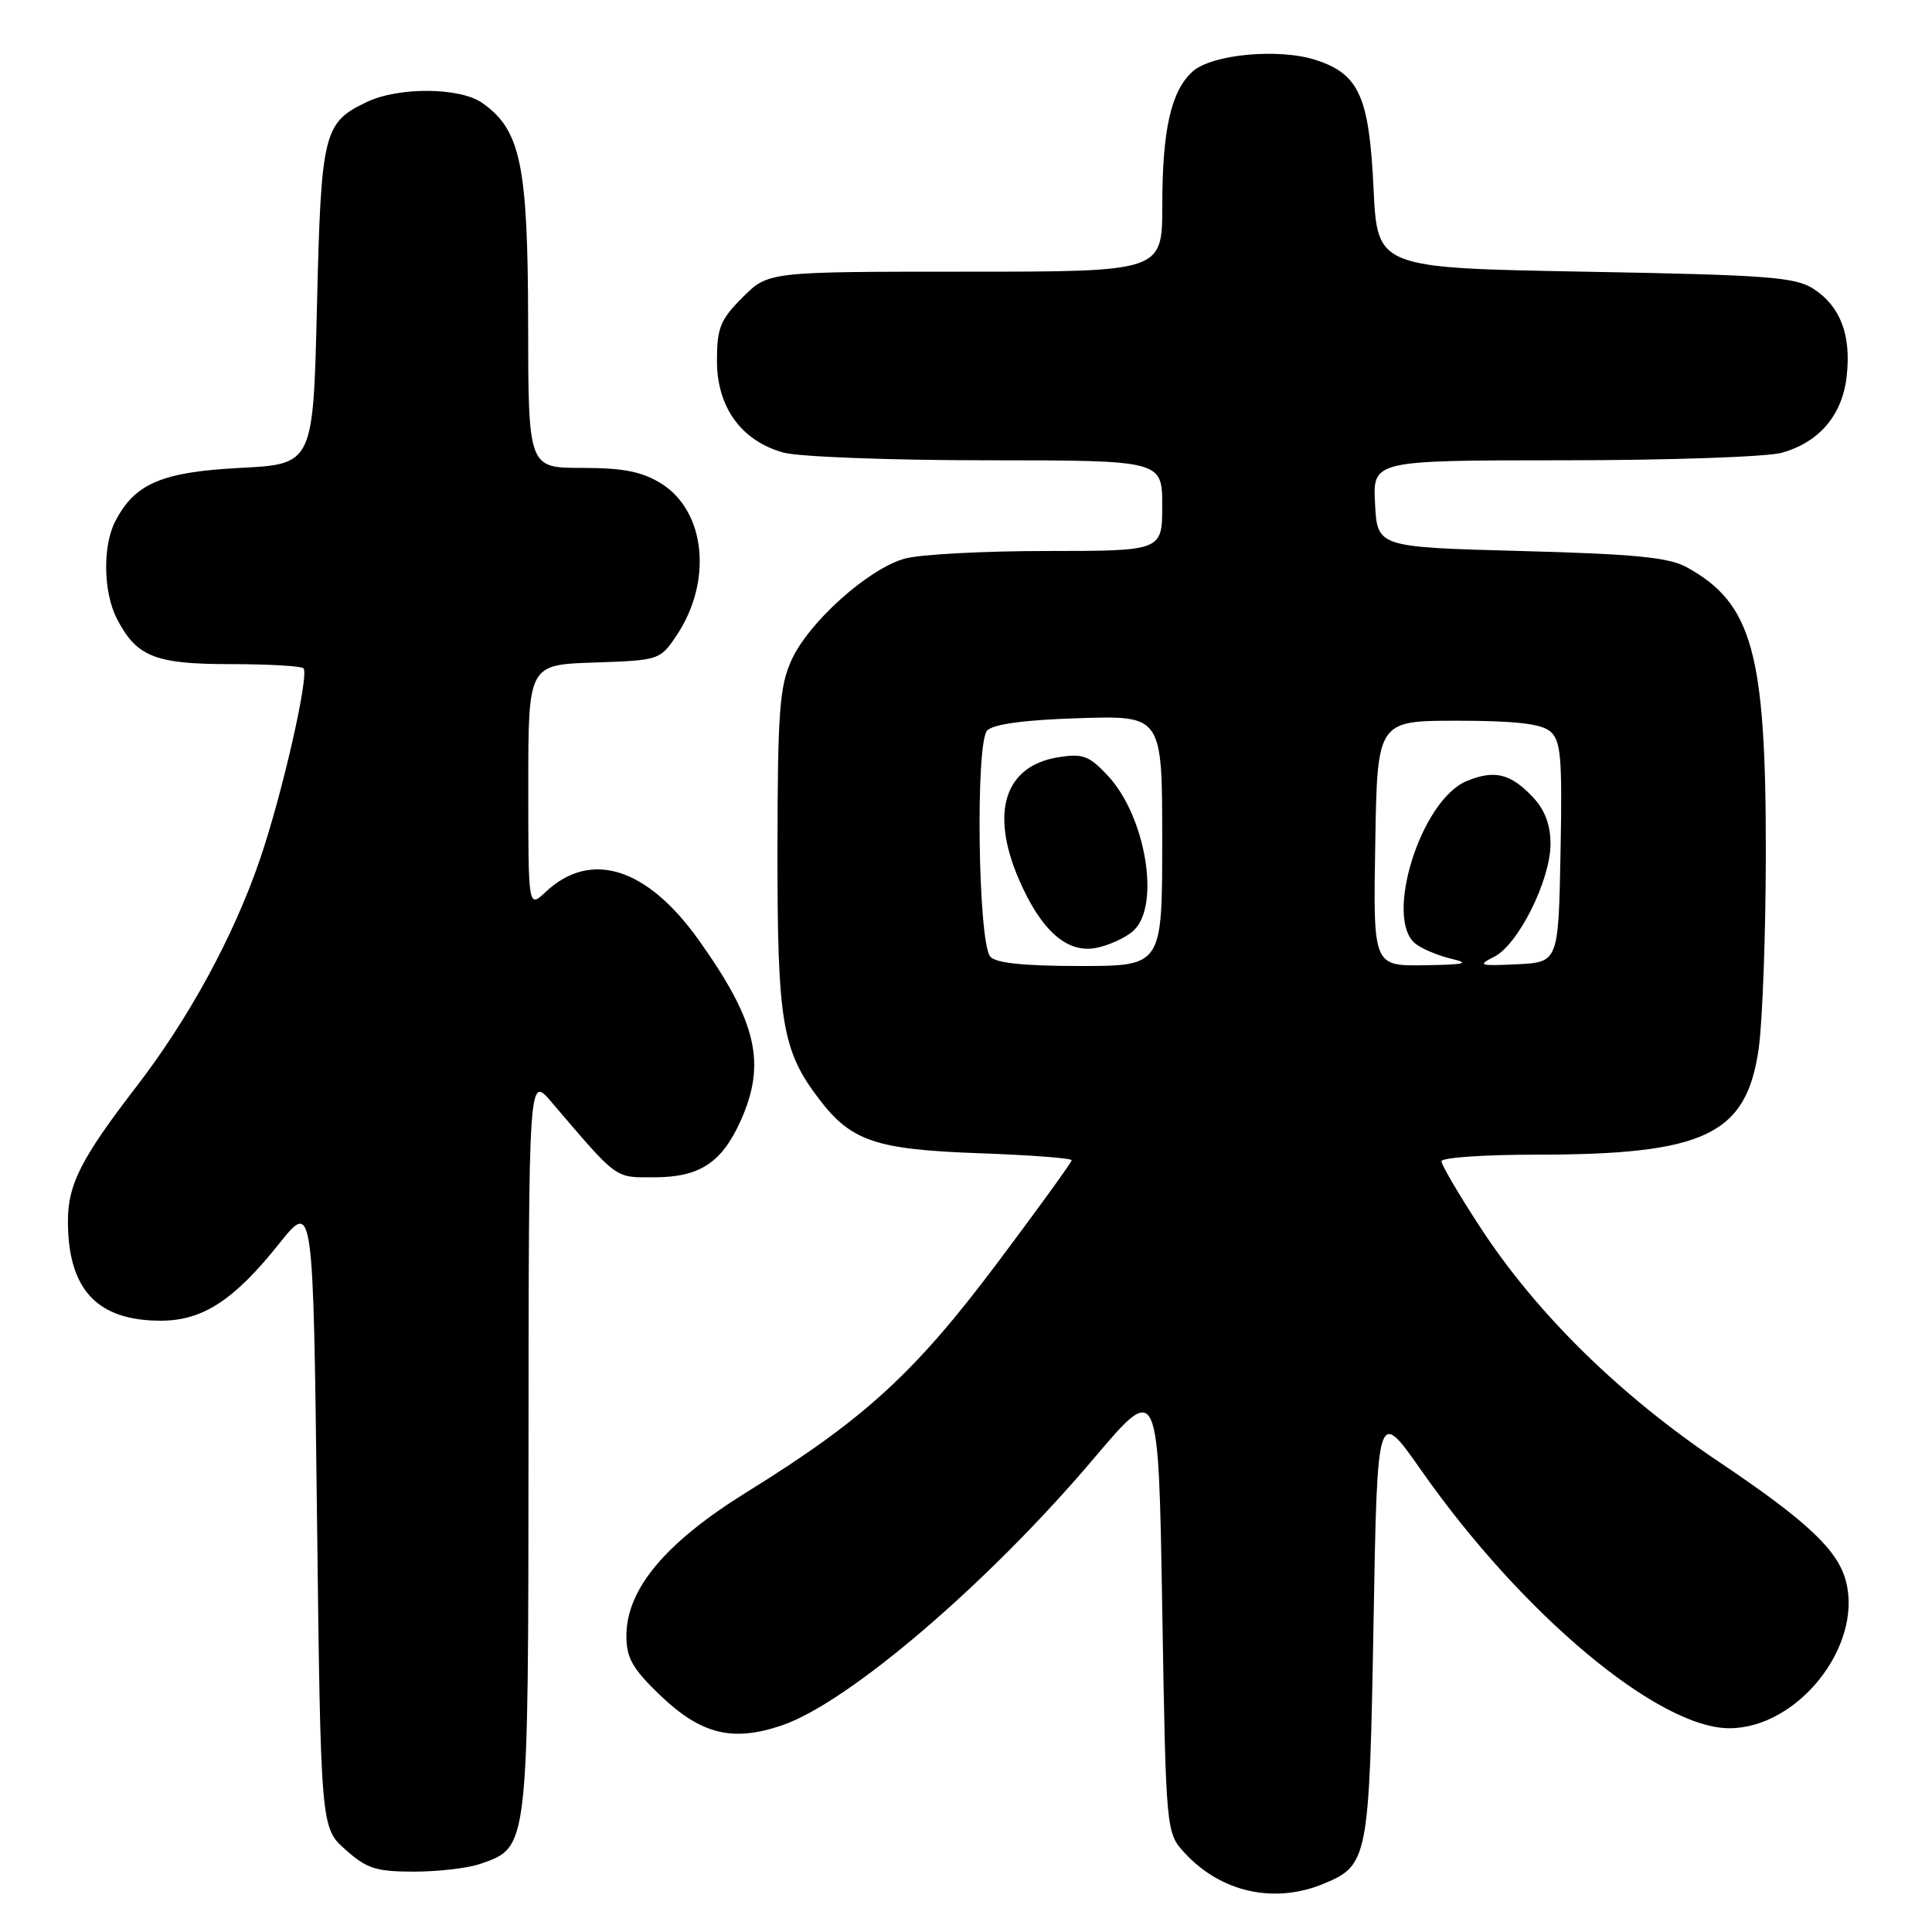 <?xml version="1.0" encoding="UTF-8" standalone="no"?>
<!DOCTYPE svg PUBLIC "-//W3C//DTD SVG 1.1//EN" "http://www.w3.org/Graphics/SVG/1.1/DTD/svg11.dtd" >
<svg xmlns="http://www.w3.org/2000/svg" xmlns:xlink="http://www.w3.org/1999/xlink" version="1.1" viewBox="0 0 256 256">
 <g >
 <path fill="currentColor"
d=" M 175.45 249.58 C 181.29 247.15 181.45 246.28 182.00 215.01 C 182.50 186.52 182.50 186.52 188.33 194.84 C 201.67 213.88 219.73 229.00 229.15 229.00 C 238.16 229.00 246.78 218.21 244.62 209.61 C 243.57 205.42 239.49 201.57 227.75 193.69 C 214.60 184.86 203.57 174.02 196.14 162.62 C 193.31 158.29 191.00 154.35 191.00 153.87 C 191.00 153.39 196.60 153.00 203.45 153.00 C 225.88 153.00 231.39 150.39 233.03 139.00 C 233.54 135.43 233.97 123.79 233.98 113.14 C 234.01 86.51 232.19 79.94 223.50 75.16 C 221.12 73.85 216.57 73.41 201.50 73.01 C 182.50 72.50 182.50 72.50 182.20 66.75 C 181.90 61.00 181.90 61.00 207.20 60.99 C 221.12 60.99 234.11 60.54 236.07 60.00 C 241.07 58.61 244.14 54.99 244.70 49.81 C 245.30 44.39 243.87 40.61 240.34 38.30 C 237.91 36.71 234.38 36.44 210.05 36.00 C 182.50 35.50 182.50 35.50 182.00 24.95 C 181.42 12.81 180.10 9.85 174.42 7.97 C 169.51 6.35 160.57 7.18 158.02 9.48 C 155.17 12.06 154.01 17.18 154.01 27.25 C 154.00 36.00 154.00 36.00 127.90 36.00 C 101.80 36.00 101.80 36.00 98.40 39.40 C 95.44 42.36 95.00 43.44 95.00 47.82 C 95.00 53.96 98.23 58.42 103.81 59.97 C 105.84 60.53 117.96 60.99 130.75 60.99 C 154.00 61.00 154.00 61.00 154.00 67.00 C 154.00 73.00 154.00 73.00 138.75 73.01 C 130.36 73.01 121.87 73.46 119.88 74.02 C 115.06 75.36 107.16 82.44 104.88 87.46 C 103.29 90.96 103.04 94.30 103.02 112.62 C 103.00 135.47 103.62 139.20 108.57 145.68 C 112.80 151.22 116.07 152.32 129.75 152.81 C 136.49 153.05 142.00 153.46 142.00 153.74 C 142.00 154.01 137.54 160.17 132.09 167.43 C 121.17 181.97 114.50 188.07 99.00 197.68 C 88.16 204.40 83.00 210.56 83.00 216.78 C 83.00 219.69 83.82 221.12 87.46 224.62 C 92.90 229.82 97.05 230.85 103.61 228.62 C 112.45 225.61 131.01 209.72 145.00 193.18 C 153.50 183.14 153.50 183.14 154.00 212.99 C 154.50 242.84 154.50 242.84 157.00 245.55 C 161.82 250.77 168.91 252.32 175.45 249.58 Z  M 63.65 246.97 C 70.06 244.74 70.00 245.33 70.03 191.35 C 70.06 142.50 70.06 142.50 73.05 146.00 C 81.96 156.43 81.38 156.00 86.64 156.00 C 92.66 156.00 95.59 154.11 98.09 148.62 C 101.59 140.91 100.32 135.41 92.55 124.51 C 85.70 114.92 78.25 112.60 72.30 118.19 C 70.00 120.35 70.00 120.35 70.00 104.21 C 70.00 88.08 70.00 88.08 78.71 87.79 C 87.32 87.50 87.46 87.46 89.63 84.23 C 94.46 77.05 93.51 67.71 87.57 64.04 C 85.05 62.49 82.57 62.00 77.13 62.00 C 70.00 62.00 70.00 62.00 69.98 42.75 C 69.95 21.81 68.99 17.21 63.89 13.63 C 60.94 11.57 52.86 11.50 48.64 13.50 C 42.86 16.24 42.55 17.50 42.00 40.50 C 41.50 61.50 41.50 61.50 31.82 62.00 C 21.42 62.54 17.85 64.07 15.26 69.10 C 13.58 72.38 13.69 78.49 15.49 81.99 C 18.10 87.03 20.53 88.00 30.56 88.00 C 35.57 88.00 39.91 88.25 40.21 88.55 C 41.02 89.36 37.37 105.37 34.40 114.00 C 30.92 124.13 25.02 134.96 18.06 144.00 C 10.75 153.50 9.00 156.94 9.00 161.80 C 9.00 170.86 12.86 175.00 21.30 175.00 C 26.85 175.00 31.01 172.29 37.00 164.78 C 41.50 159.14 41.50 159.14 42.00 200.65 C 42.50 242.17 42.50 242.17 45.77 245.08 C 48.58 247.60 49.83 248.00 54.87 248.00 C 58.08 248.00 62.03 247.54 63.65 246.97 Z  M 131.21 126.75 C 129.59 124.79 129.24 98.36 130.81 96.79 C 131.65 95.94 135.86 95.38 143.05 95.16 C 154.00 94.82 154.00 94.82 154.00 111.41 C 154.00 128.00 154.00 128.00 143.12 128.00 C 135.64 128.00 131.92 127.61 131.21 126.75 Z  M 150.18 123.33 C 153.80 120.06 151.84 108.18 146.79 102.78 C 144.32 100.13 143.48 99.82 140.23 100.34 C 133.16 101.47 131.17 107.56 134.97 116.43 C 137.90 123.27 141.38 126.37 145.25 125.60 C 146.97 125.26 149.19 124.24 150.18 123.33 Z  M 182.23 111.75 C 182.50 95.50 182.50 95.50 193.10 95.50 C 200.69 95.50 204.17 95.90 205.38 96.89 C 206.83 98.10 207.02 100.23 206.78 112.89 C 206.50 127.50 206.50 127.50 201.00 127.77 C 195.99 128.01 195.72 127.92 198.00 126.77 C 201.20 125.15 205.45 116.60 205.45 111.81 C 205.45 109.32 204.70 107.31 203.14 105.65 C 200.16 102.48 198.00 101.96 194.29 103.52 C 188.30 106.04 183.39 121.59 187.51 125.01 C 188.33 125.69 190.47 126.60 192.26 127.03 C 194.87 127.64 194.17 127.82 188.73 127.90 C 181.95 128.00 181.95 128.00 182.23 111.75 Z "/>
</g>
</svg>